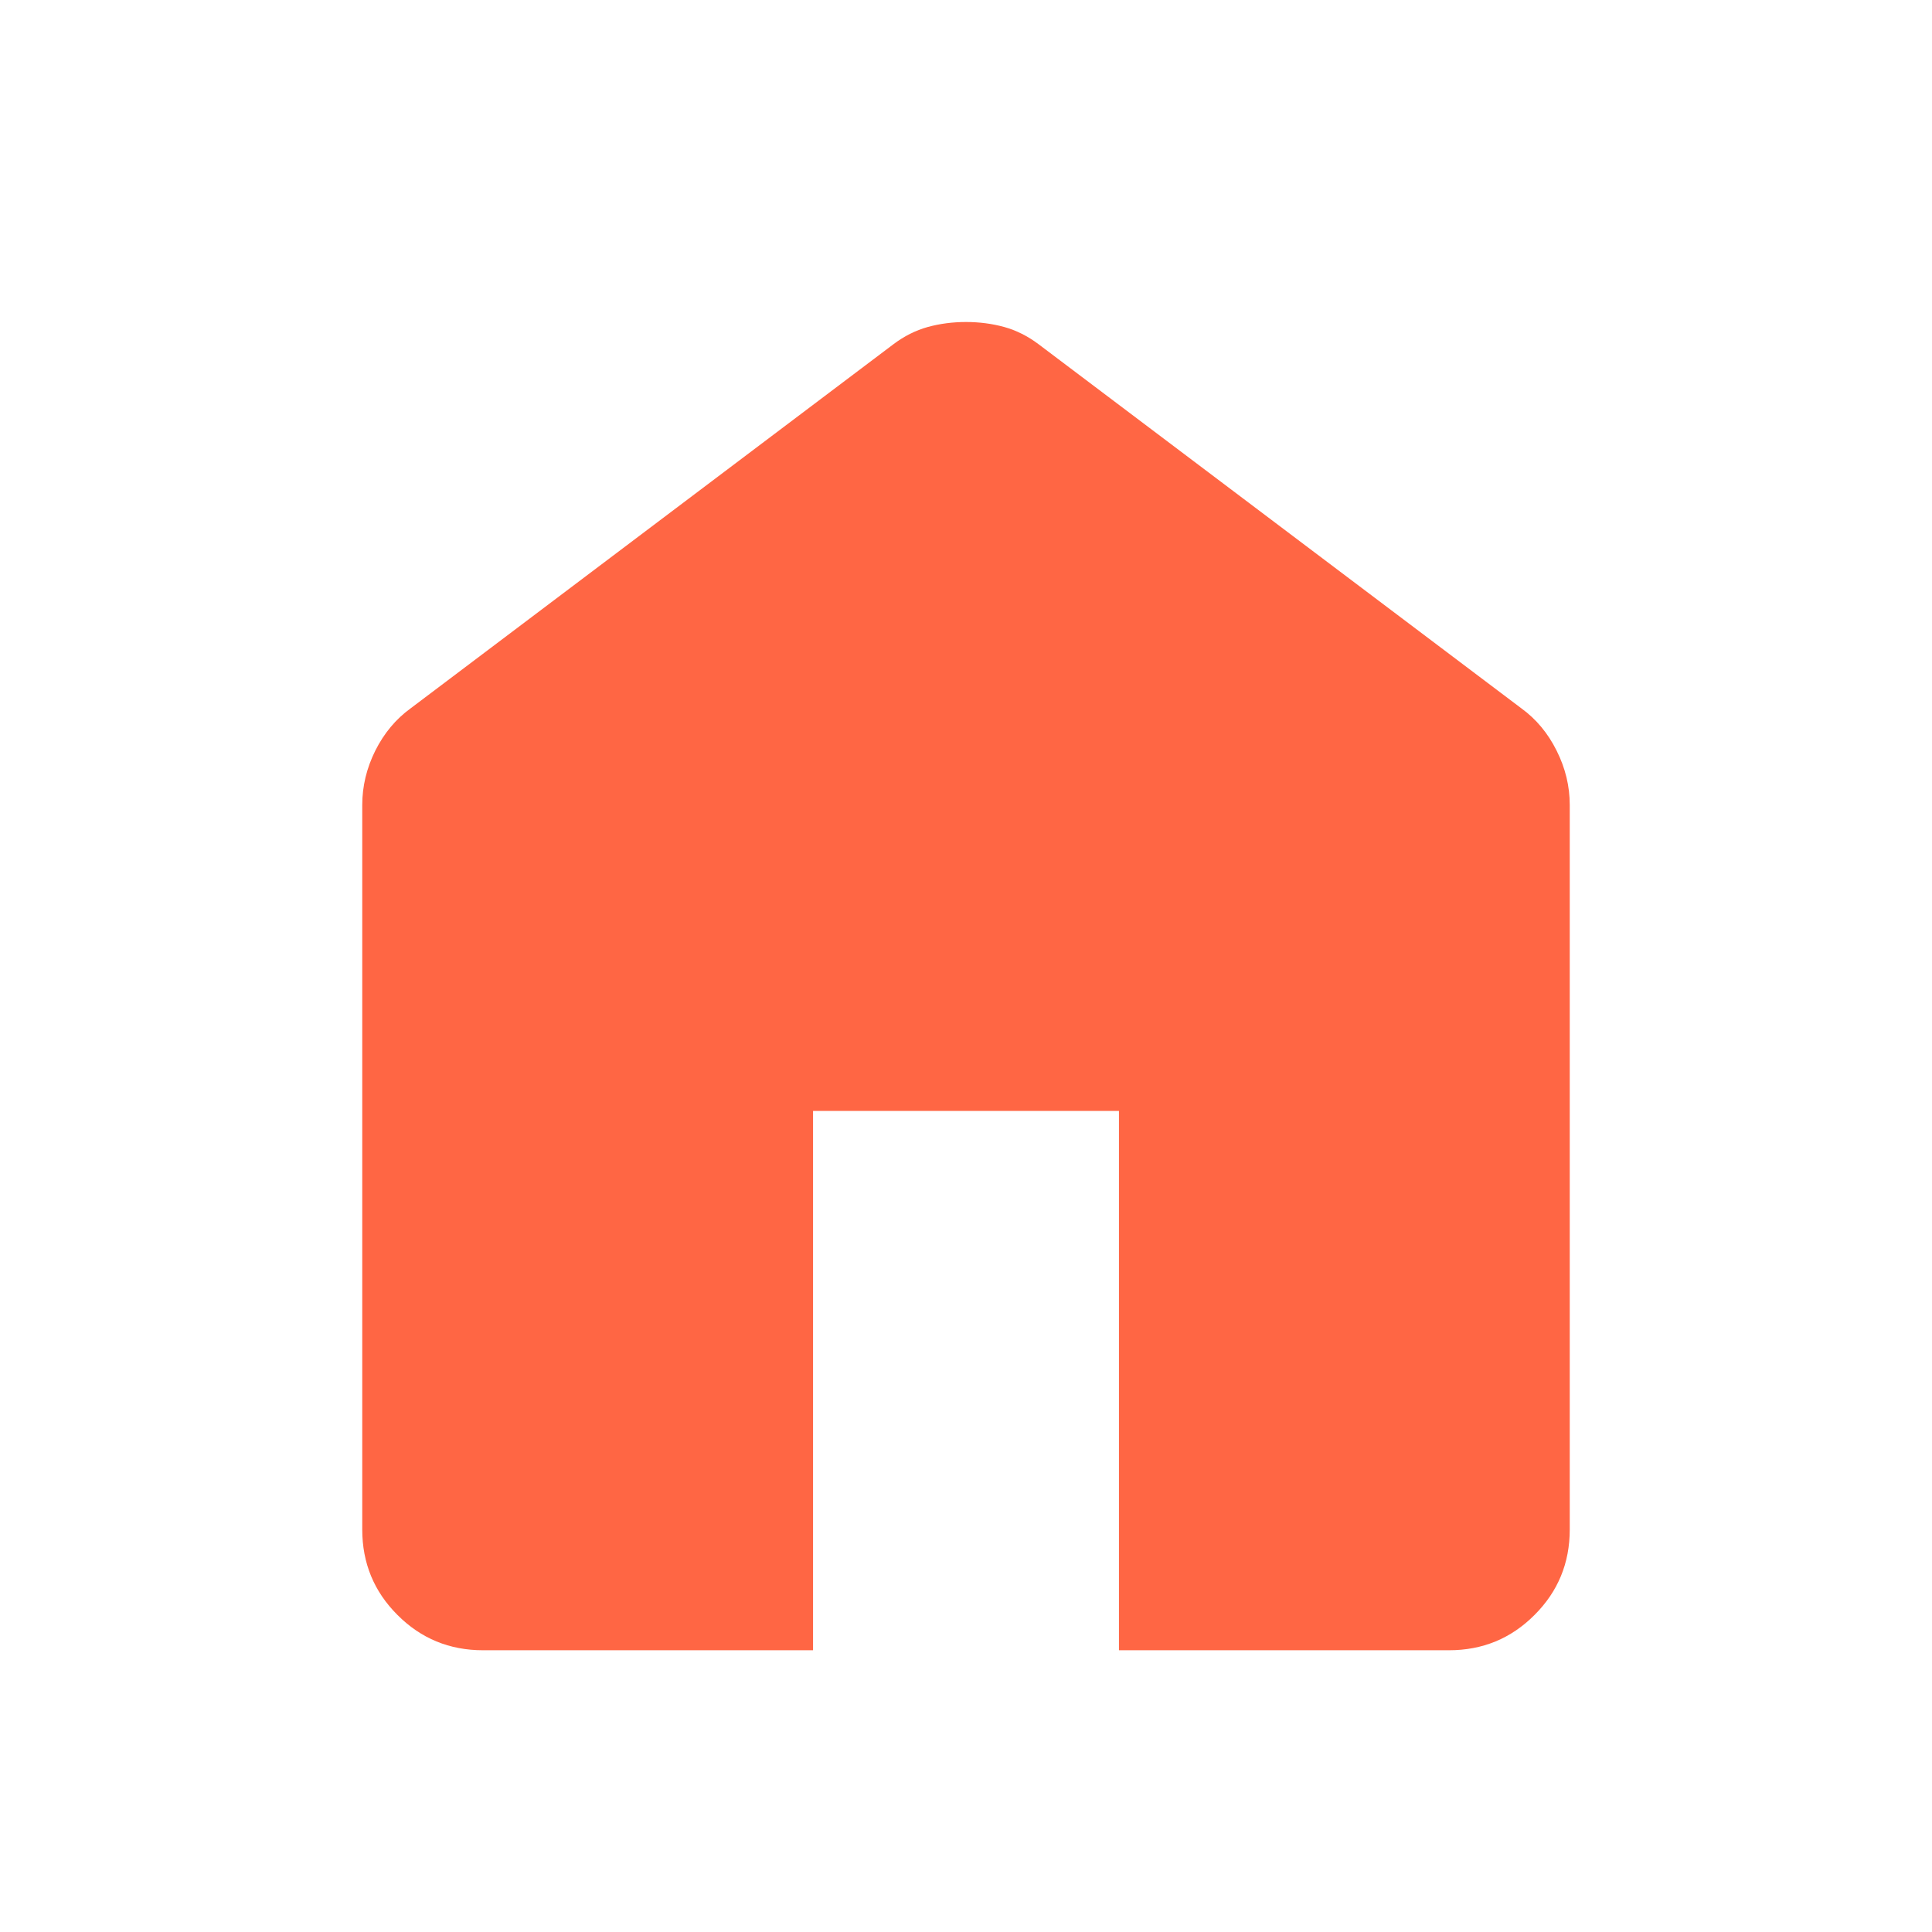 <svg width="24" height="24" viewBox="0 0 24 24" fill="none" xmlns="http://www.w3.org/2000/svg">
<mask id="mask0_82_705" style="mask-type:alpha" maskUnits="userSpaceOnUse" x="0" y="0" width="24" height="24">
<rect width="24" height="24" fill="#D9D9D9"/>
</mask>
<g mask="url(#mask0_82_705)">
<path d="M6 20.5C5.583 20.5 5.229 20.354 4.938 20.062C4.646 19.771 4.5 19.417 4.5 19V10C4.5 9.767 4.554 9.542 4.662 9.325C4.771 9.108 4.917 8.933 5.1 8.8L11.1 4.275C11.233 4.175 11.375 4.104 11.525 4.062C11.675 4.021 11.833 4 12 4C12.167 4 12.325 4.021 12.475 4.062C12.625 4.104 12.767 4.175 12.9 4.275L18.9 8.8C19.083 8.933 19.229 9.108 19.337 9.325C19.446 9.542 19.5 9.767 19.5 10V19C19.5 19.417 19.354 19.771 19.062 20.062C18.771 20.354 18.417 20.5 18 20.5H13.9V13.8H10.1V20.5H6Z" fill="#FF6644"/>
</g>
</svg>

